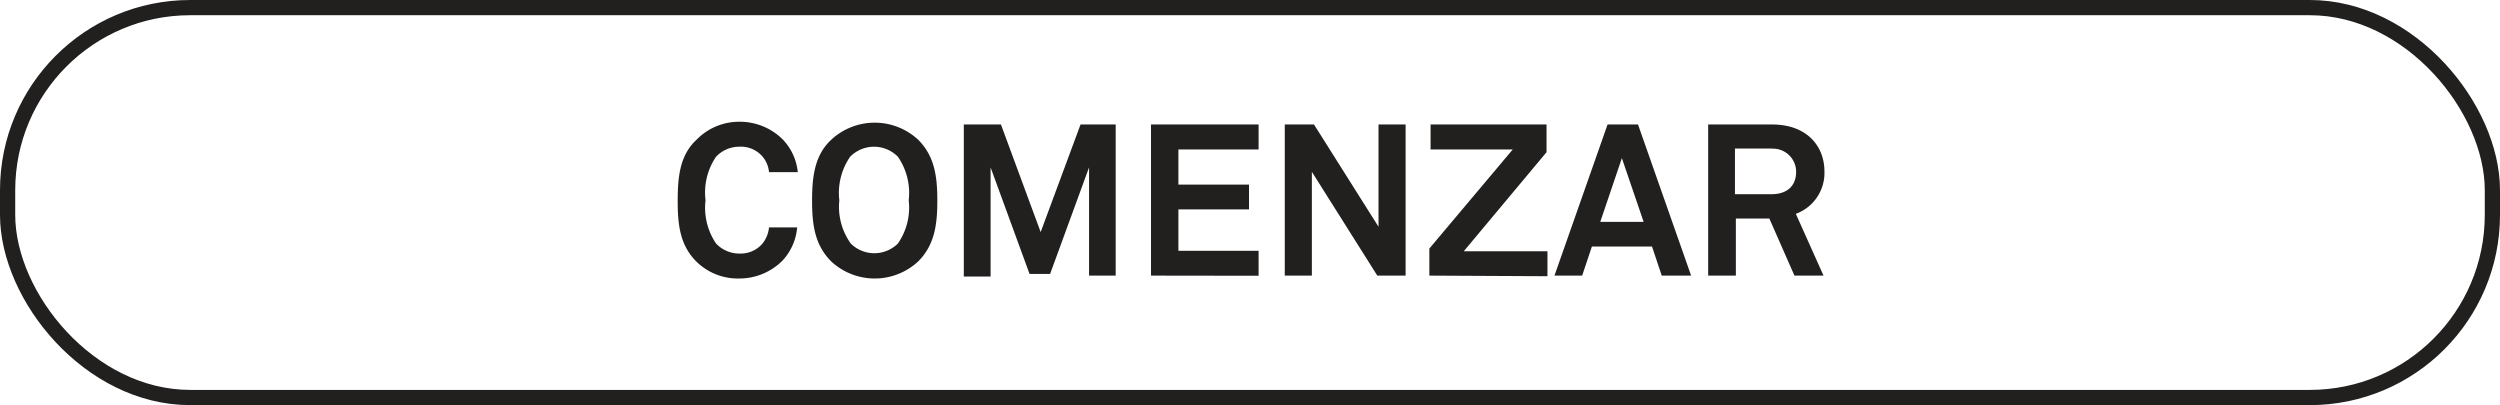 <svg xmlns="http://www.w3.org/2000/svg" viewBox="0 0 164.27 26.62"><defs><style>.cls-1{fill:none;stroke:#221f1f;stroke-miterlimit:10;}.cls-2{fill:#221f1f;}</style></defs><title>COMENZAR</title><g id="Capa_2" data-name="Capa 2"><g id="Capa_1-2" data-name="Capa 1"><rect class="cls-1" x="0.5" y="0.5" width="163.27" height="25.62" rx="12" ry="12"/><path class="cls-2" d="M51.42,17.12a4,4,0,0,1-2.84,1.18,3.89,3.89,0,0,1-2.82-1.11c-1.08-1.08-1.23-2.41-1.23-4s.15-3,1.23-4A3.9,3.9,0,0,1,48.58,8a4,4,0,0,1,2.84,1.15,3.61,3.61,0,0,1,1,2.16H50.53a1.84,1.84,0,0,0-.45-1.05,1.88,1.88,0,0,0-1.5-.62,2.1,2.1,0,0,0-1.53.66,4.17,4.17,0,0,0-.69,2.86A4.17,4.17,0,0,0,47.05,16a2.09,2.09,0,0,0,1.53.66,1.89,1.89,0,0,0,1.5-.63,2,2,0,0,0,.45-1.09h1.85A3.65,3.65,0,0,1,51.42,17.12Z"/><path class="cls-2" d="M60.33,17.18a4.2,4.2,0,0,1-5.71,0c-1.08-1.08-1.26-2.4-1.26-4s.18-3,1.26-4a4.2,4.2,0,0,1,5.71,0c1.08,1.08,1.26,2.41,1.26,4S61.41,16.1,60.33,17.18ZM59,10.3a2.2,2.2,0,0,0-3.14,0,4.19,4.19,0,0,0-.71,2.86A4.15,4.15,0,0,0,55.9,16,2.2,2.2,0,0,0,59,16a4.15,4.15,0,0,0,.71-2.84A4.19,4.19,0,0,0,59,10.3Z"/><path class="cls-2" d="M71.56,18.11V11L69,18H67.65l-2.56-7v7.17H63.33V8.18h2.44l2.61,7.07L71,8.18h2.31v9.93Z"/><path class="cls-2" d="M75.63,18.11V8.18H82.7V9.82H77.43v2.31h4.64v1.63H77.43v2.72H82.7v1.64Z"/><path class="cls-2" d="M90.5,18.11l-4.3-6.82v6.82H84.42V8.18h1.92l4.24,6.72V8.18h1.78v9.93Z"/><path class="cls-2" d="M93.92,18.11V16.33L99.4,9.82H94V8.18h7.62V10l-5.44,6.51h5.5v1.64Z"/><path class="cls-2" d="M109.19,18.11l-.64-1.91h-3.95l-.64,1.91h-1.82l3.49-9.93h2l3.49,9.93Zm-2.62-7.72-1.42,4.19H108Z"/><path class="cls-2" d="M117.91,18.11l-1.65-3.75h-2.2v3.75h-1.82V8.18h4.19c2.37,0,3.45,1.49,3.45,3.08A2.86,2.86,0,0,1,118,14.05l1.82,4.06Zm-1.48-8.35H114v3h2.41c1,0,1.61-.53,1.61-1.47A1.52,1.52,0,0,0,116.42,9.77Z"/></g></g></svg>